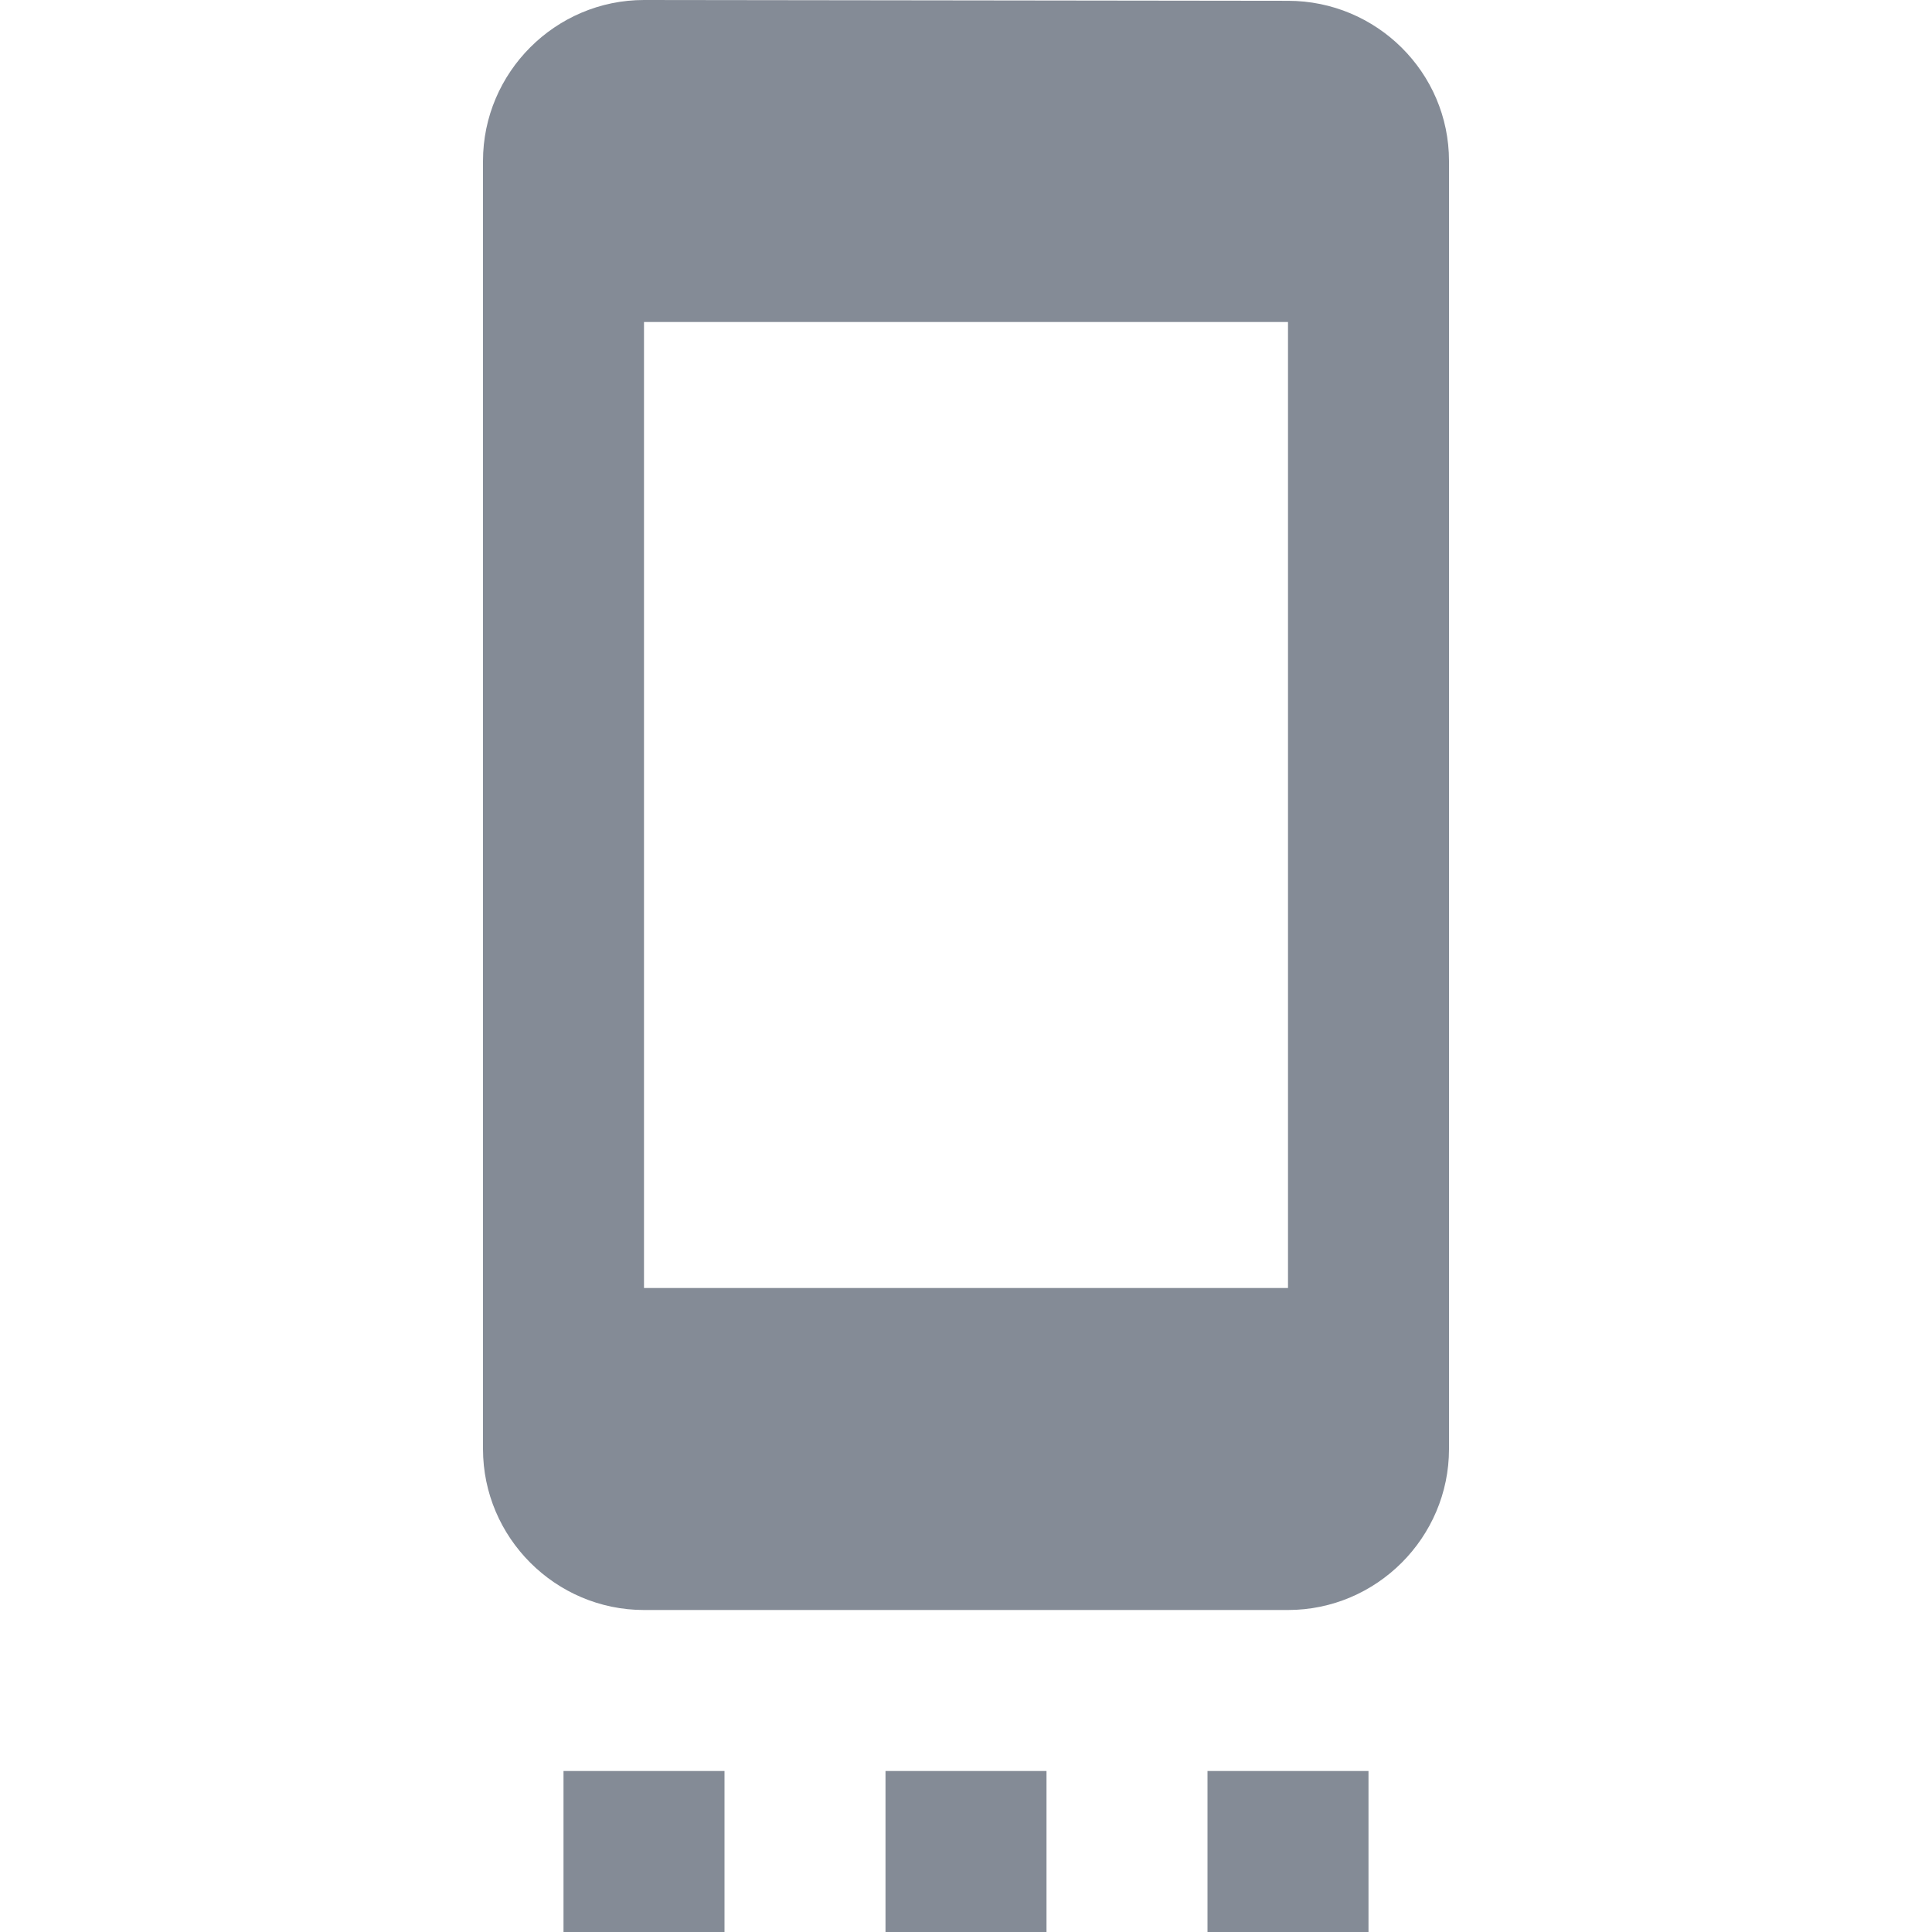 <svg width="24" height="24" viewBox="0 0 24 24" fill="none" xmlns="http://www.w3.org/2000/svg">
  <path
    d="M7 24H9V22H7V24ZM11 24H13V22H11V24ZM15 24H17V22H15V24ZM16 0.01L8 0C6.9 0 6 0.9 6 2V18C6 19.1 6.9 20 8 20H16C17.1 20 18 19.1 18 18V2C18 0.9 17.1 0.01 16 0.01ZM16 16H8V4H16V16Z"
    fill="#848B96"/>
</svg>
